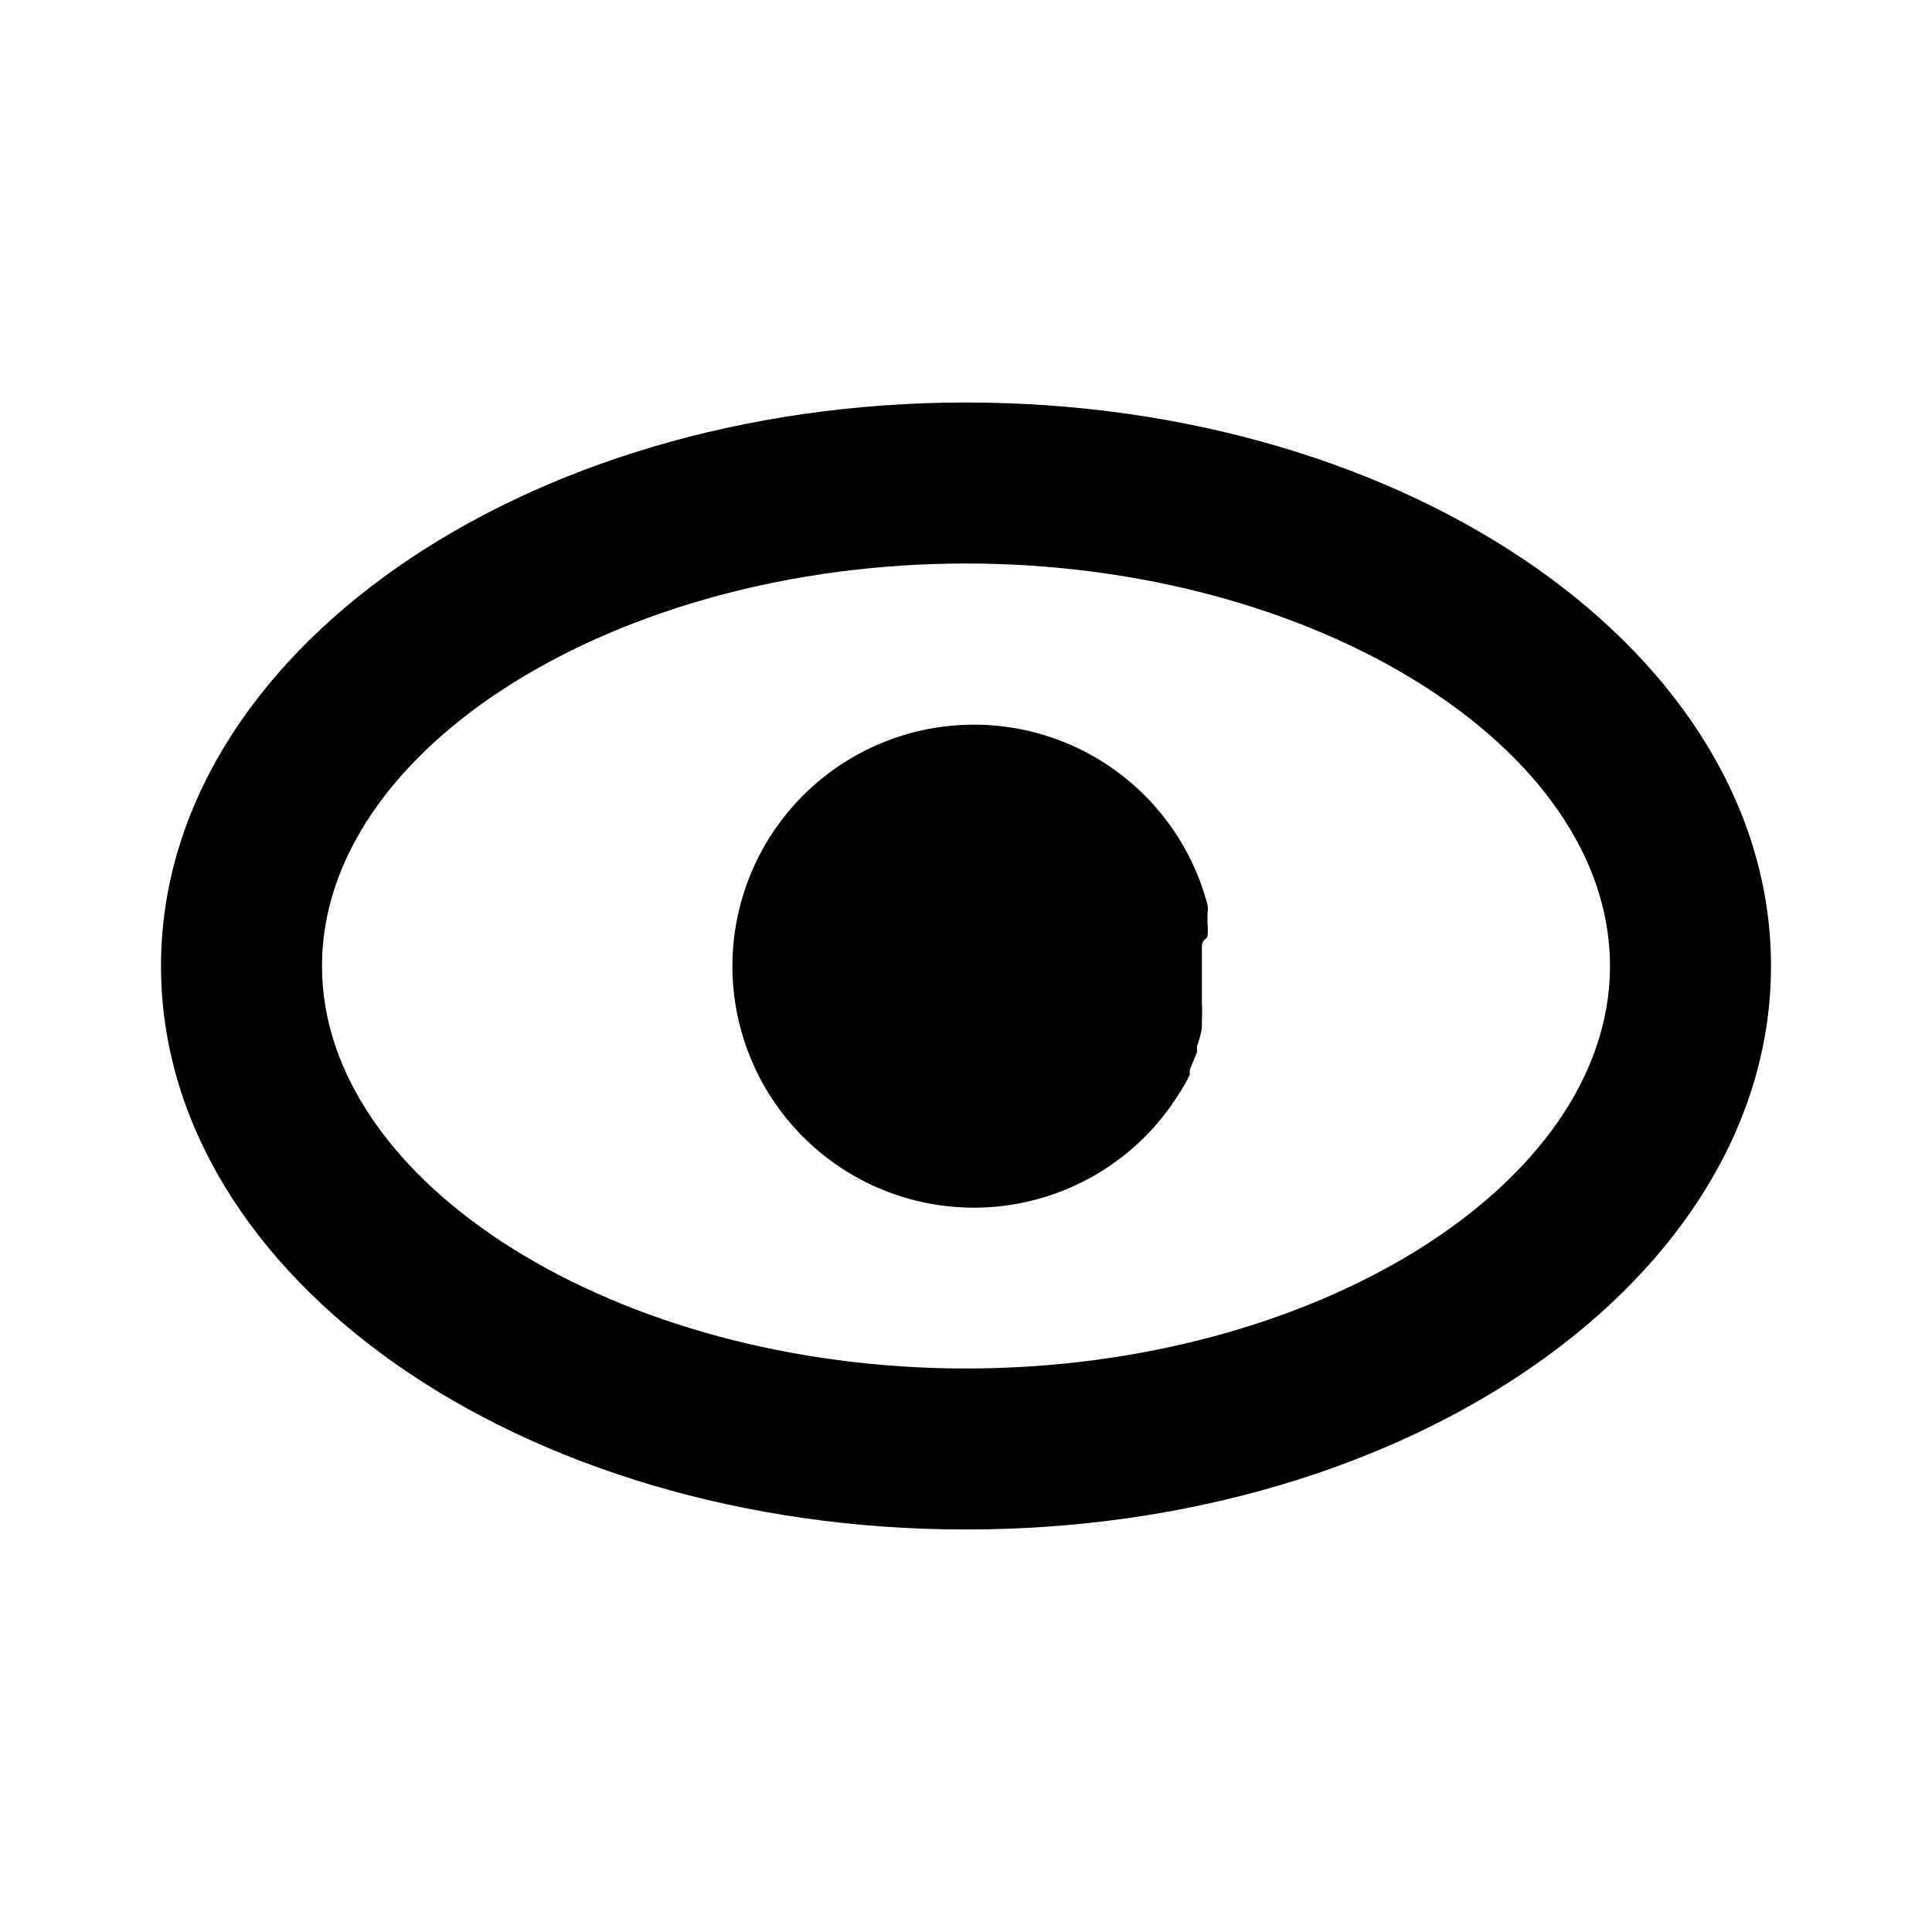 <svg id="katman_4" data-name="katman 4" xmlns="http://www.w3.org/2000/svg" viewBox="0 0 24 24"><path d="M12,5C6.49,5,2,8.13,2,12s4.47,7,10,7,10-3.13,10-7S17.53,5,12,5Zm0,12c-4.33,0-8-2.29-8-5s3.66-5,8-5,8,2.29,8,5S16.34,17,12,17Z"/><path d="M15,11.63a.78.78,0,0,0,0-.16l0-.13a.3.3,0,0,0,0-.1,3,3,0,1,0-.35,2.34v0a1.71,1.71,0,0,0,.13-.23l0-.06.09-.22,0-.08a1,1,0,0,0,.06-.22l0-.1a1.7,1.7,0,0,0,0-.22s0-.06,0-.09,0-.22,0-.33h0c0-.09,0-.18,0-.27S15,11.66,15,11.63Z"/></svg>